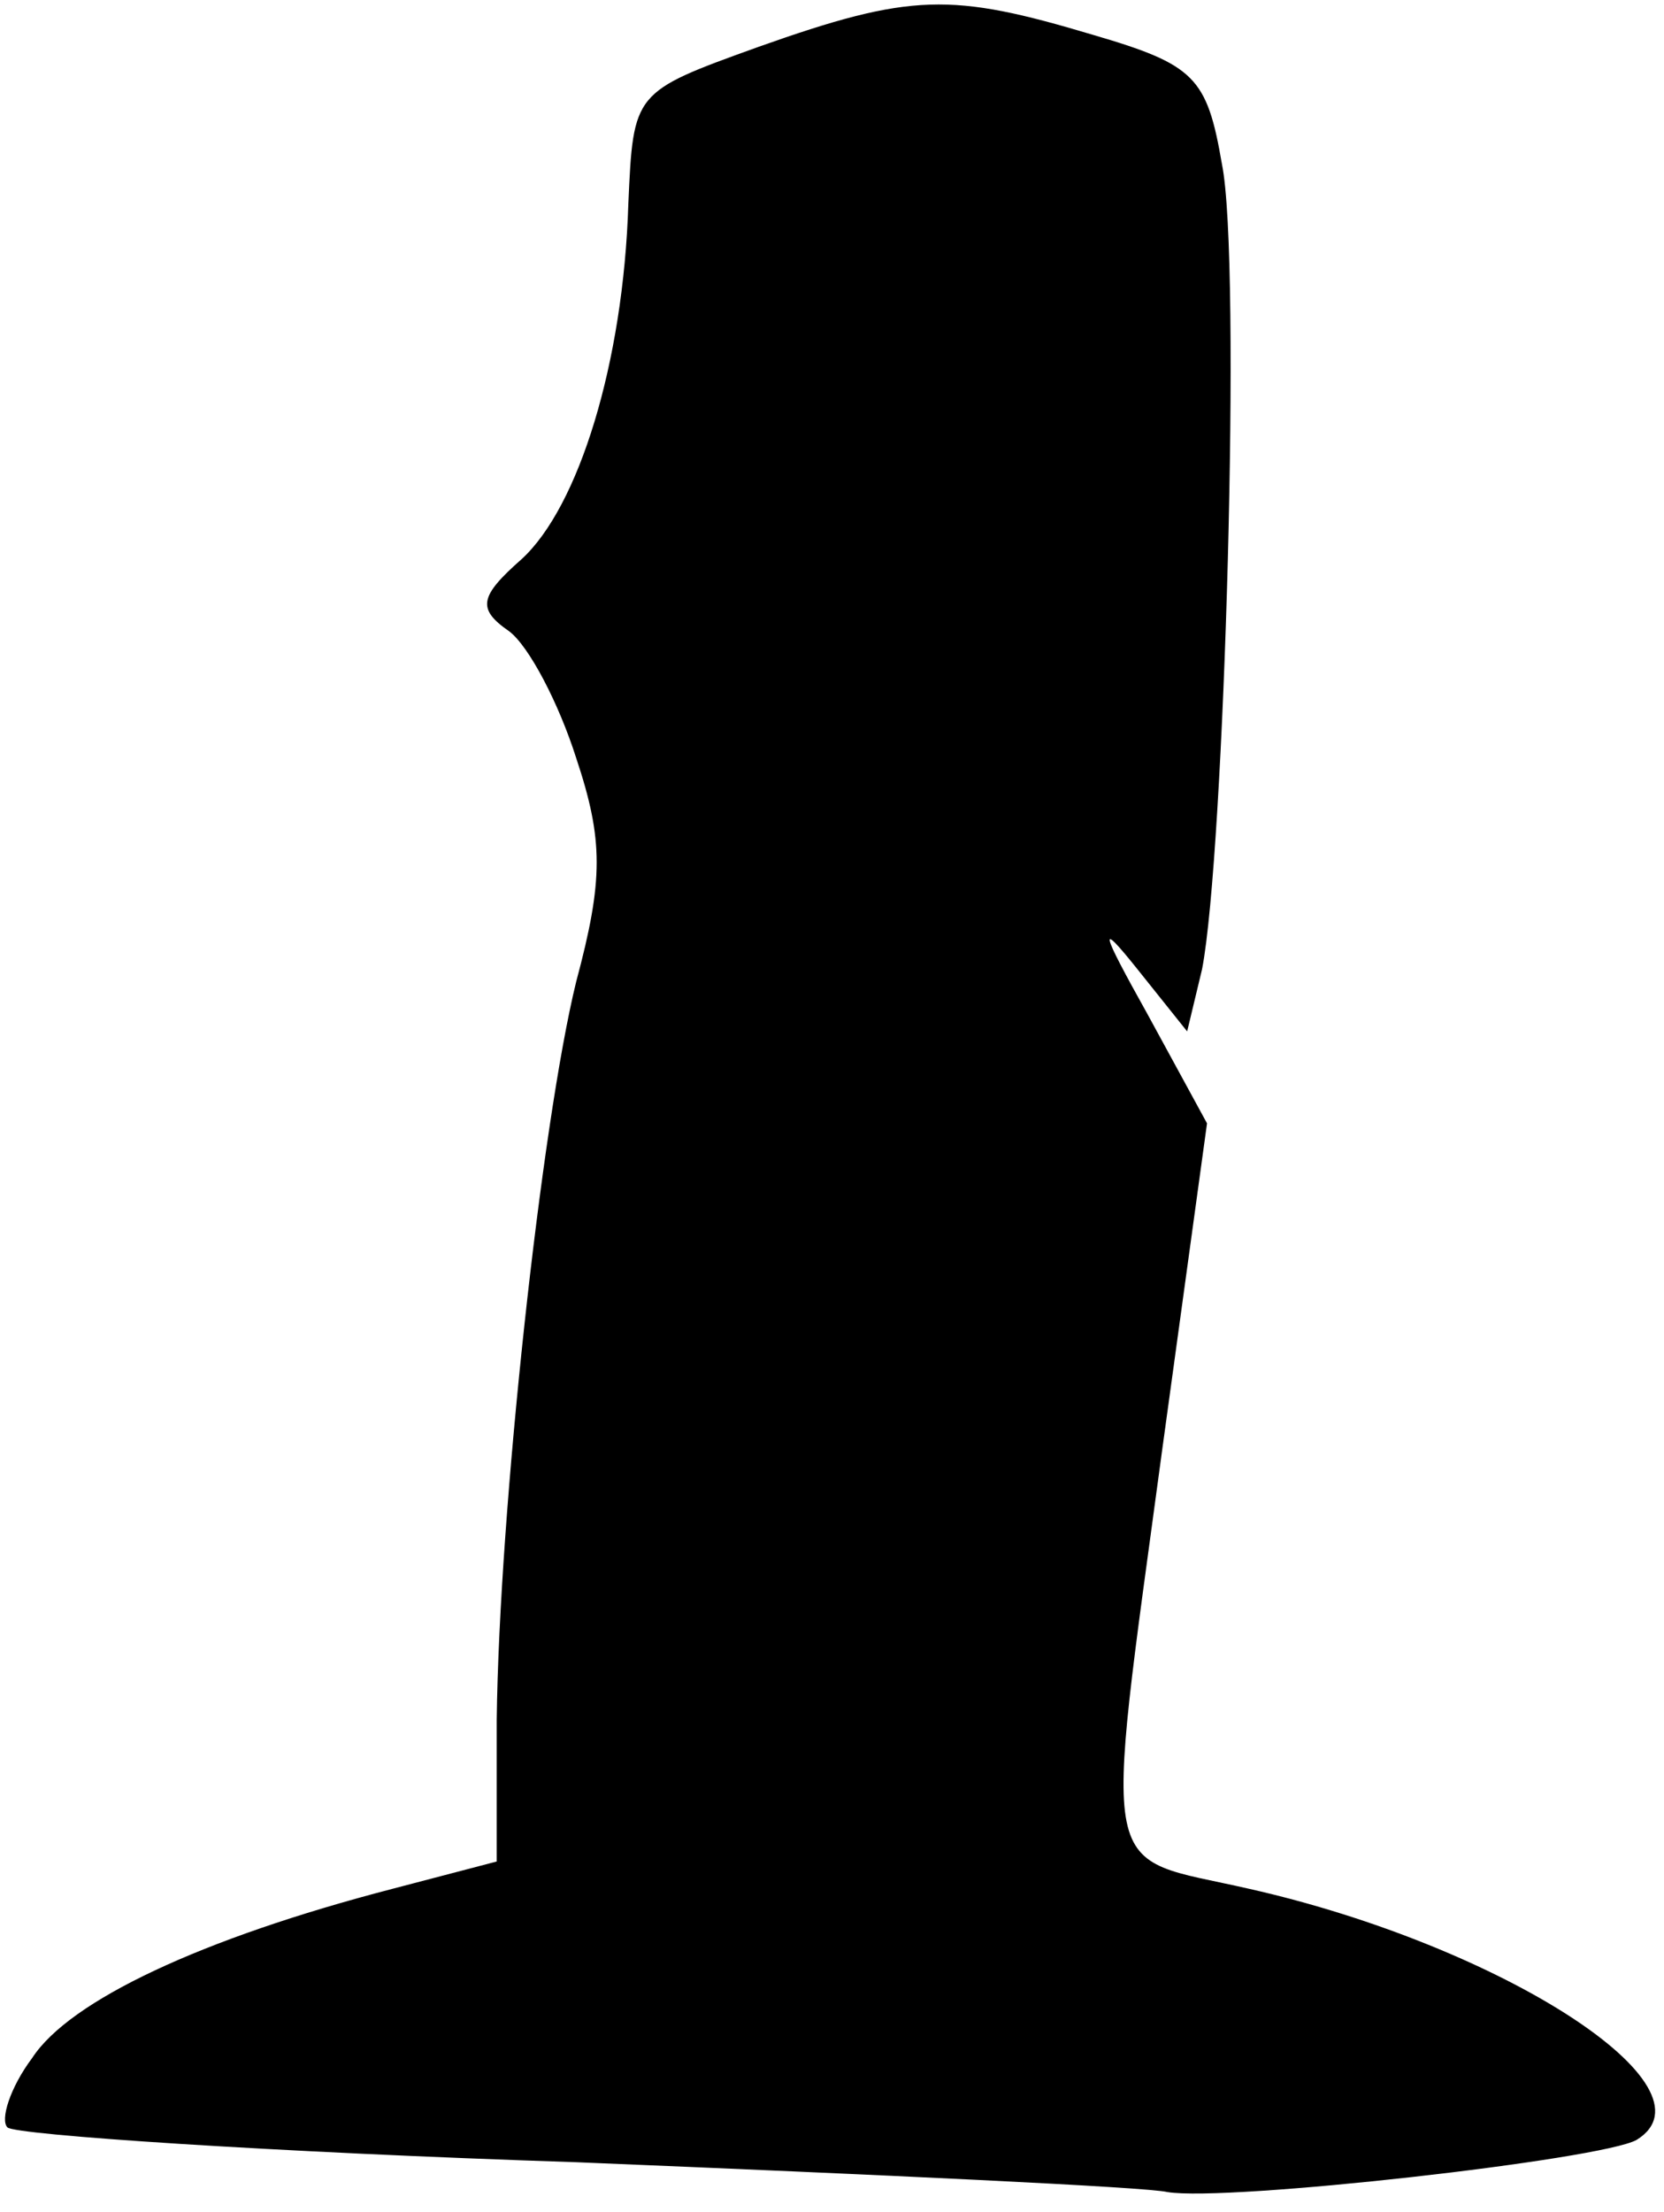 <?xml version="1.0" standalone="no"?>
<!DOCTYPE svg PUBLIC "-//W3C//DTD SVG 20010904//EN"
 "http://www.w3.org/TR/2001/REC-SVG-20010904/DTD/svg10.dtd">
<svg version="1.0" xmlns="http://www.w3.org/2000/svg"
 width="67pt" height="89pt" viewBox="0 0 67 89"
 preserveAspectRatio="xMidYMid meet">
<g transform="translate(0,89) scale(0.1,-0.1)"
fill="#000000" stroke="none">
<path fill="#000000" stroke="none" d="M305 871 c-50 -18 -50 -18 -52 -63 -2
-64 -20 -122 -43 -143 -17 -15 -18 -20 -5 -29 8 -6 20 -29 27 -51 11 -33 11
-49 0 -90 -14 -57 -31 -213 -32 -297 l0 -57 -42 -11 c-77 -20 -130 -45 -145
-68 -9 -12 -13 -25 -10 -28 3 -3 106 -10 229 -14 122 -5 230 -10 238 -12 24
-4 175 13 189 21 34 21 -54 78 -156 101 -61 14 -59 -1 -35 177 l18 131 -24 44
c-19 34 -20 38 -4 18 l20 -25 6 25 c9 46 16 285 8 324 -6 35 -11 40 -52 52
-57 17 -73 17 -135 -5z"/>
</g>
</svg>

